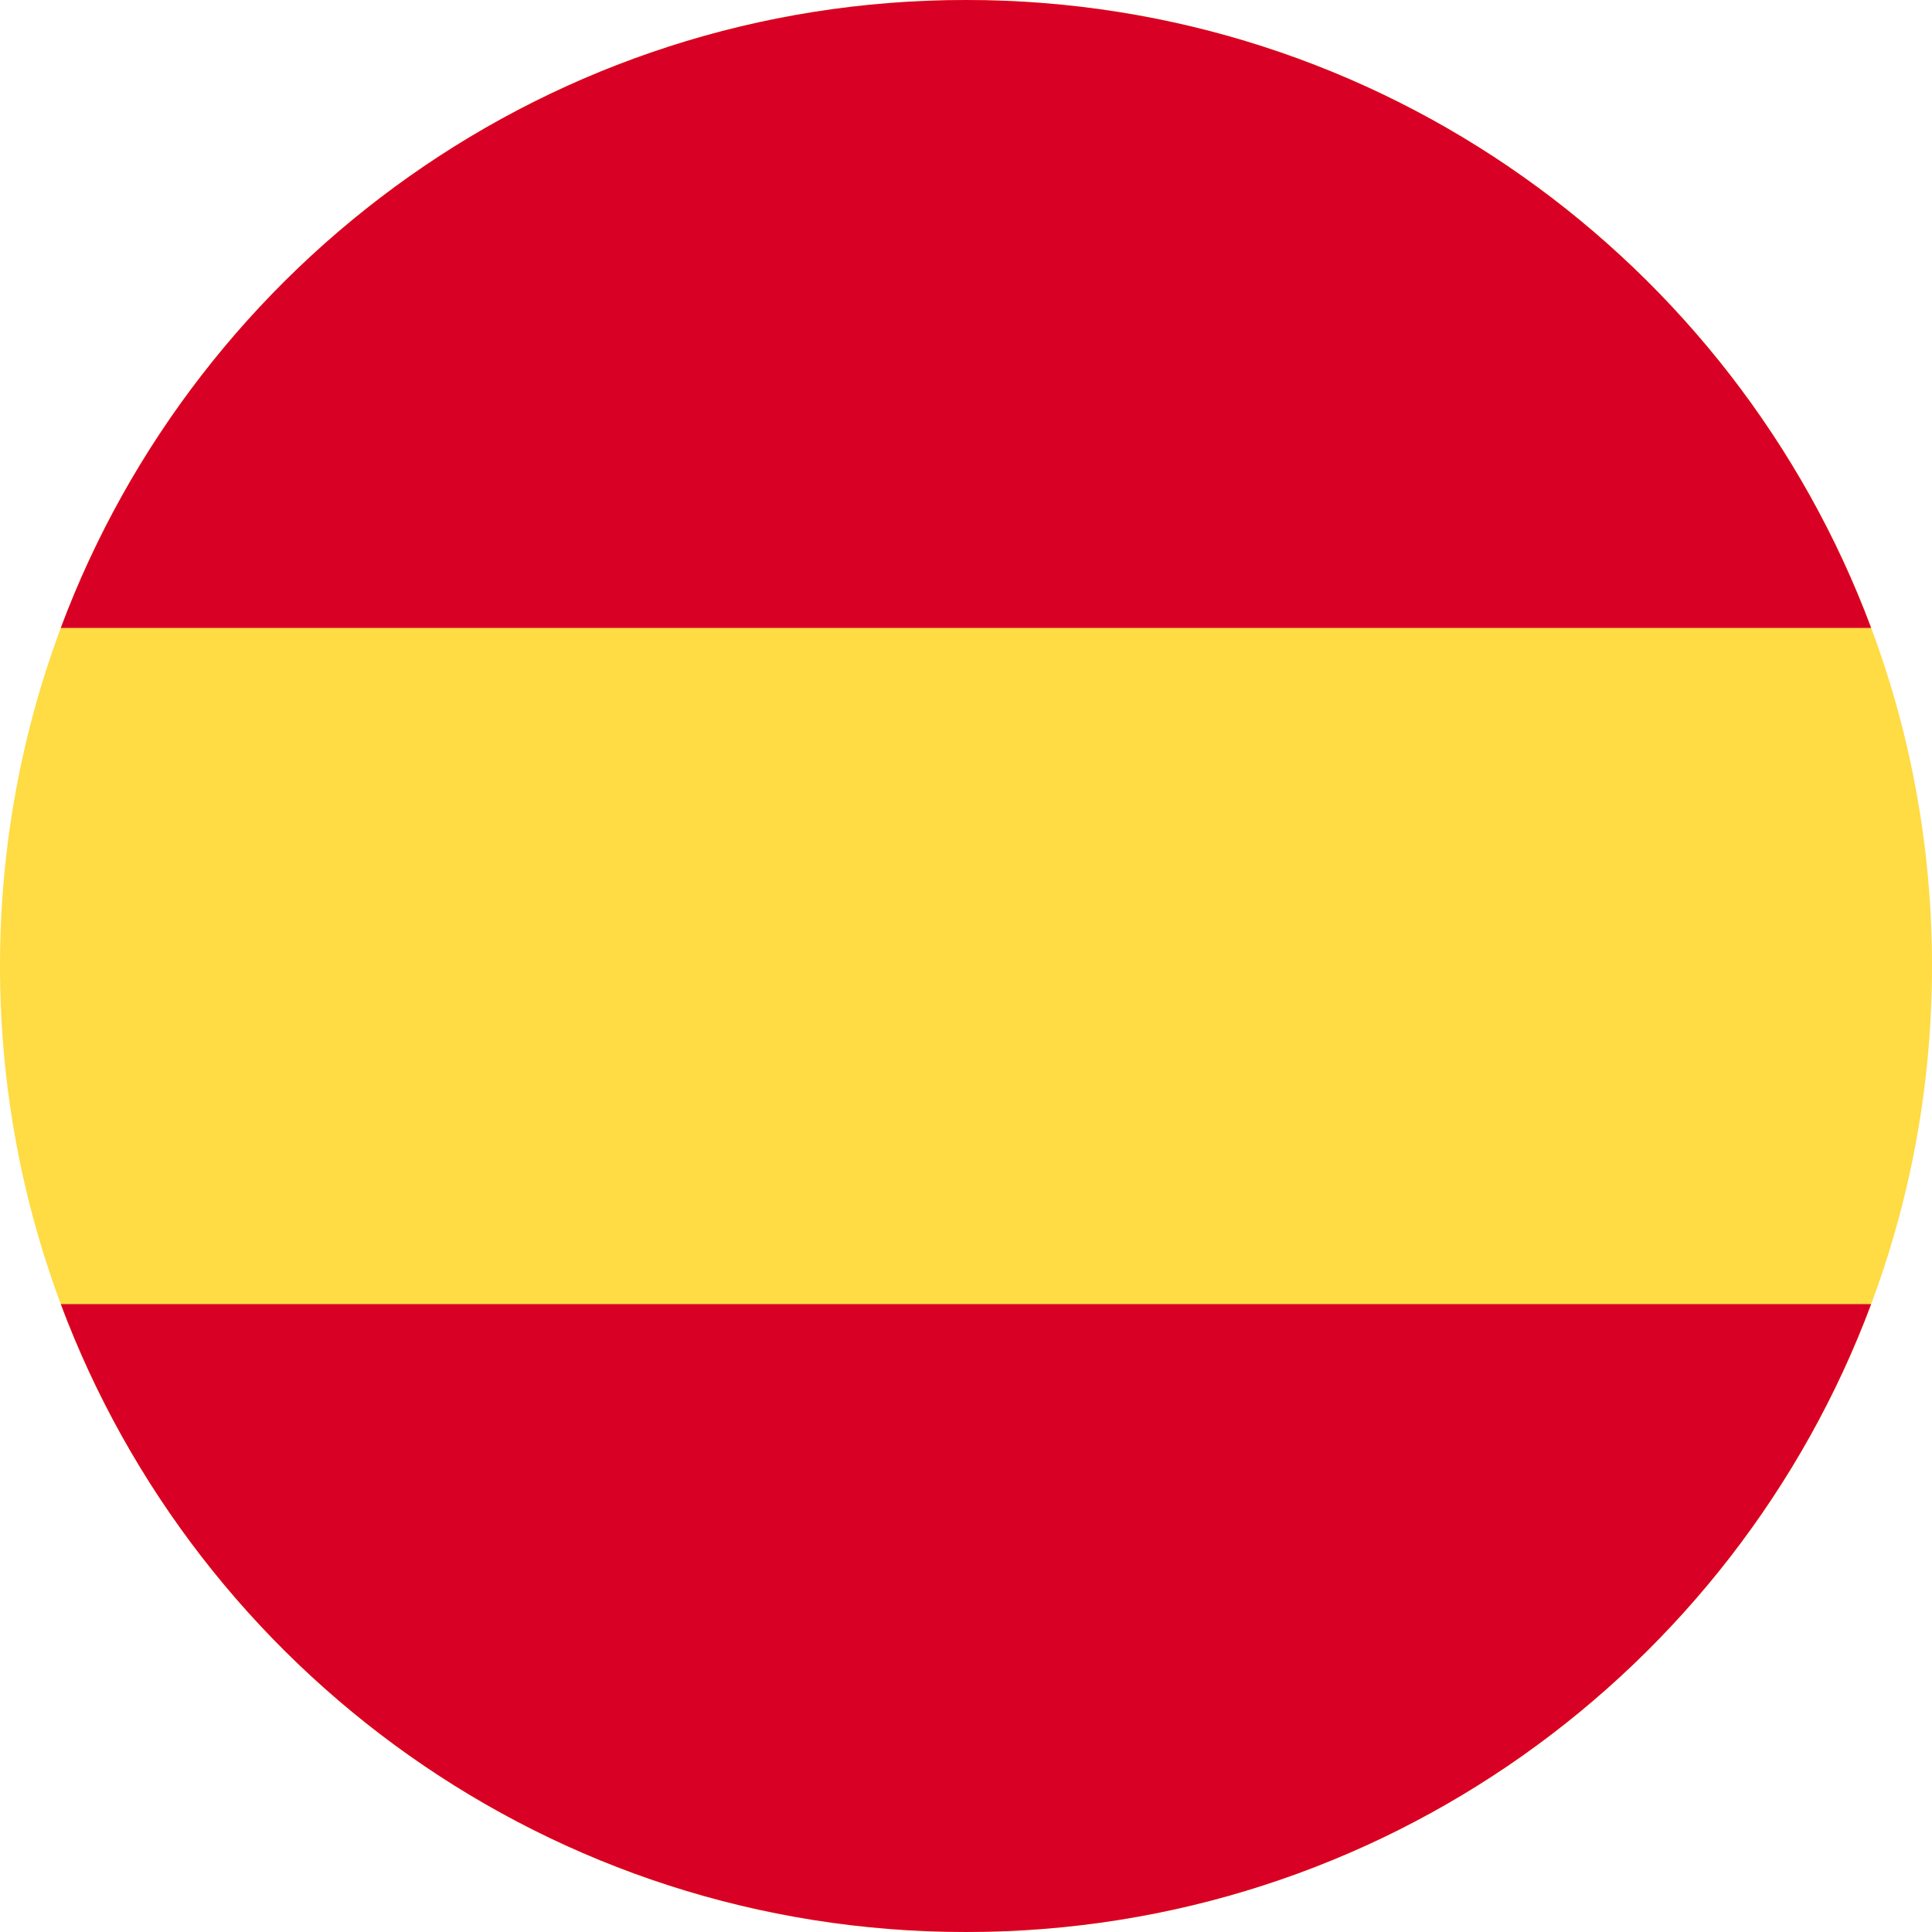 <svg width="26" height="26" viewBox="0 0 26 26" fill="none" xmlns="http://www.w3.org/2000/svg">
<g id="Vector">
<path d="M13 26C5.82 26 -3.13835e-07 20.18 0 13C3.13835e-07 5.82 5.82 -3.13835e-07 13 0C20.18 3.13835e-07 26 5.82 26 13C26 20.18 20.18 26 13 26Z" fill="#FFDB44"/>
<path d="M25.181 8.45C23.337 3.514 18.579 2.43865e-07 13 0C7.421 -2.43865e-07 2.663 3.514 0.818 8.45L25.181 8.45Z" fill="#D90026"/>
<path d="M0.818 17.55C2.663 22.486 7.421 26 13 26C18.579 26 23.337 22.486 25.181 17.55L0.818 17.55Z" fill="#D90026"/>
</g>
</svg>
